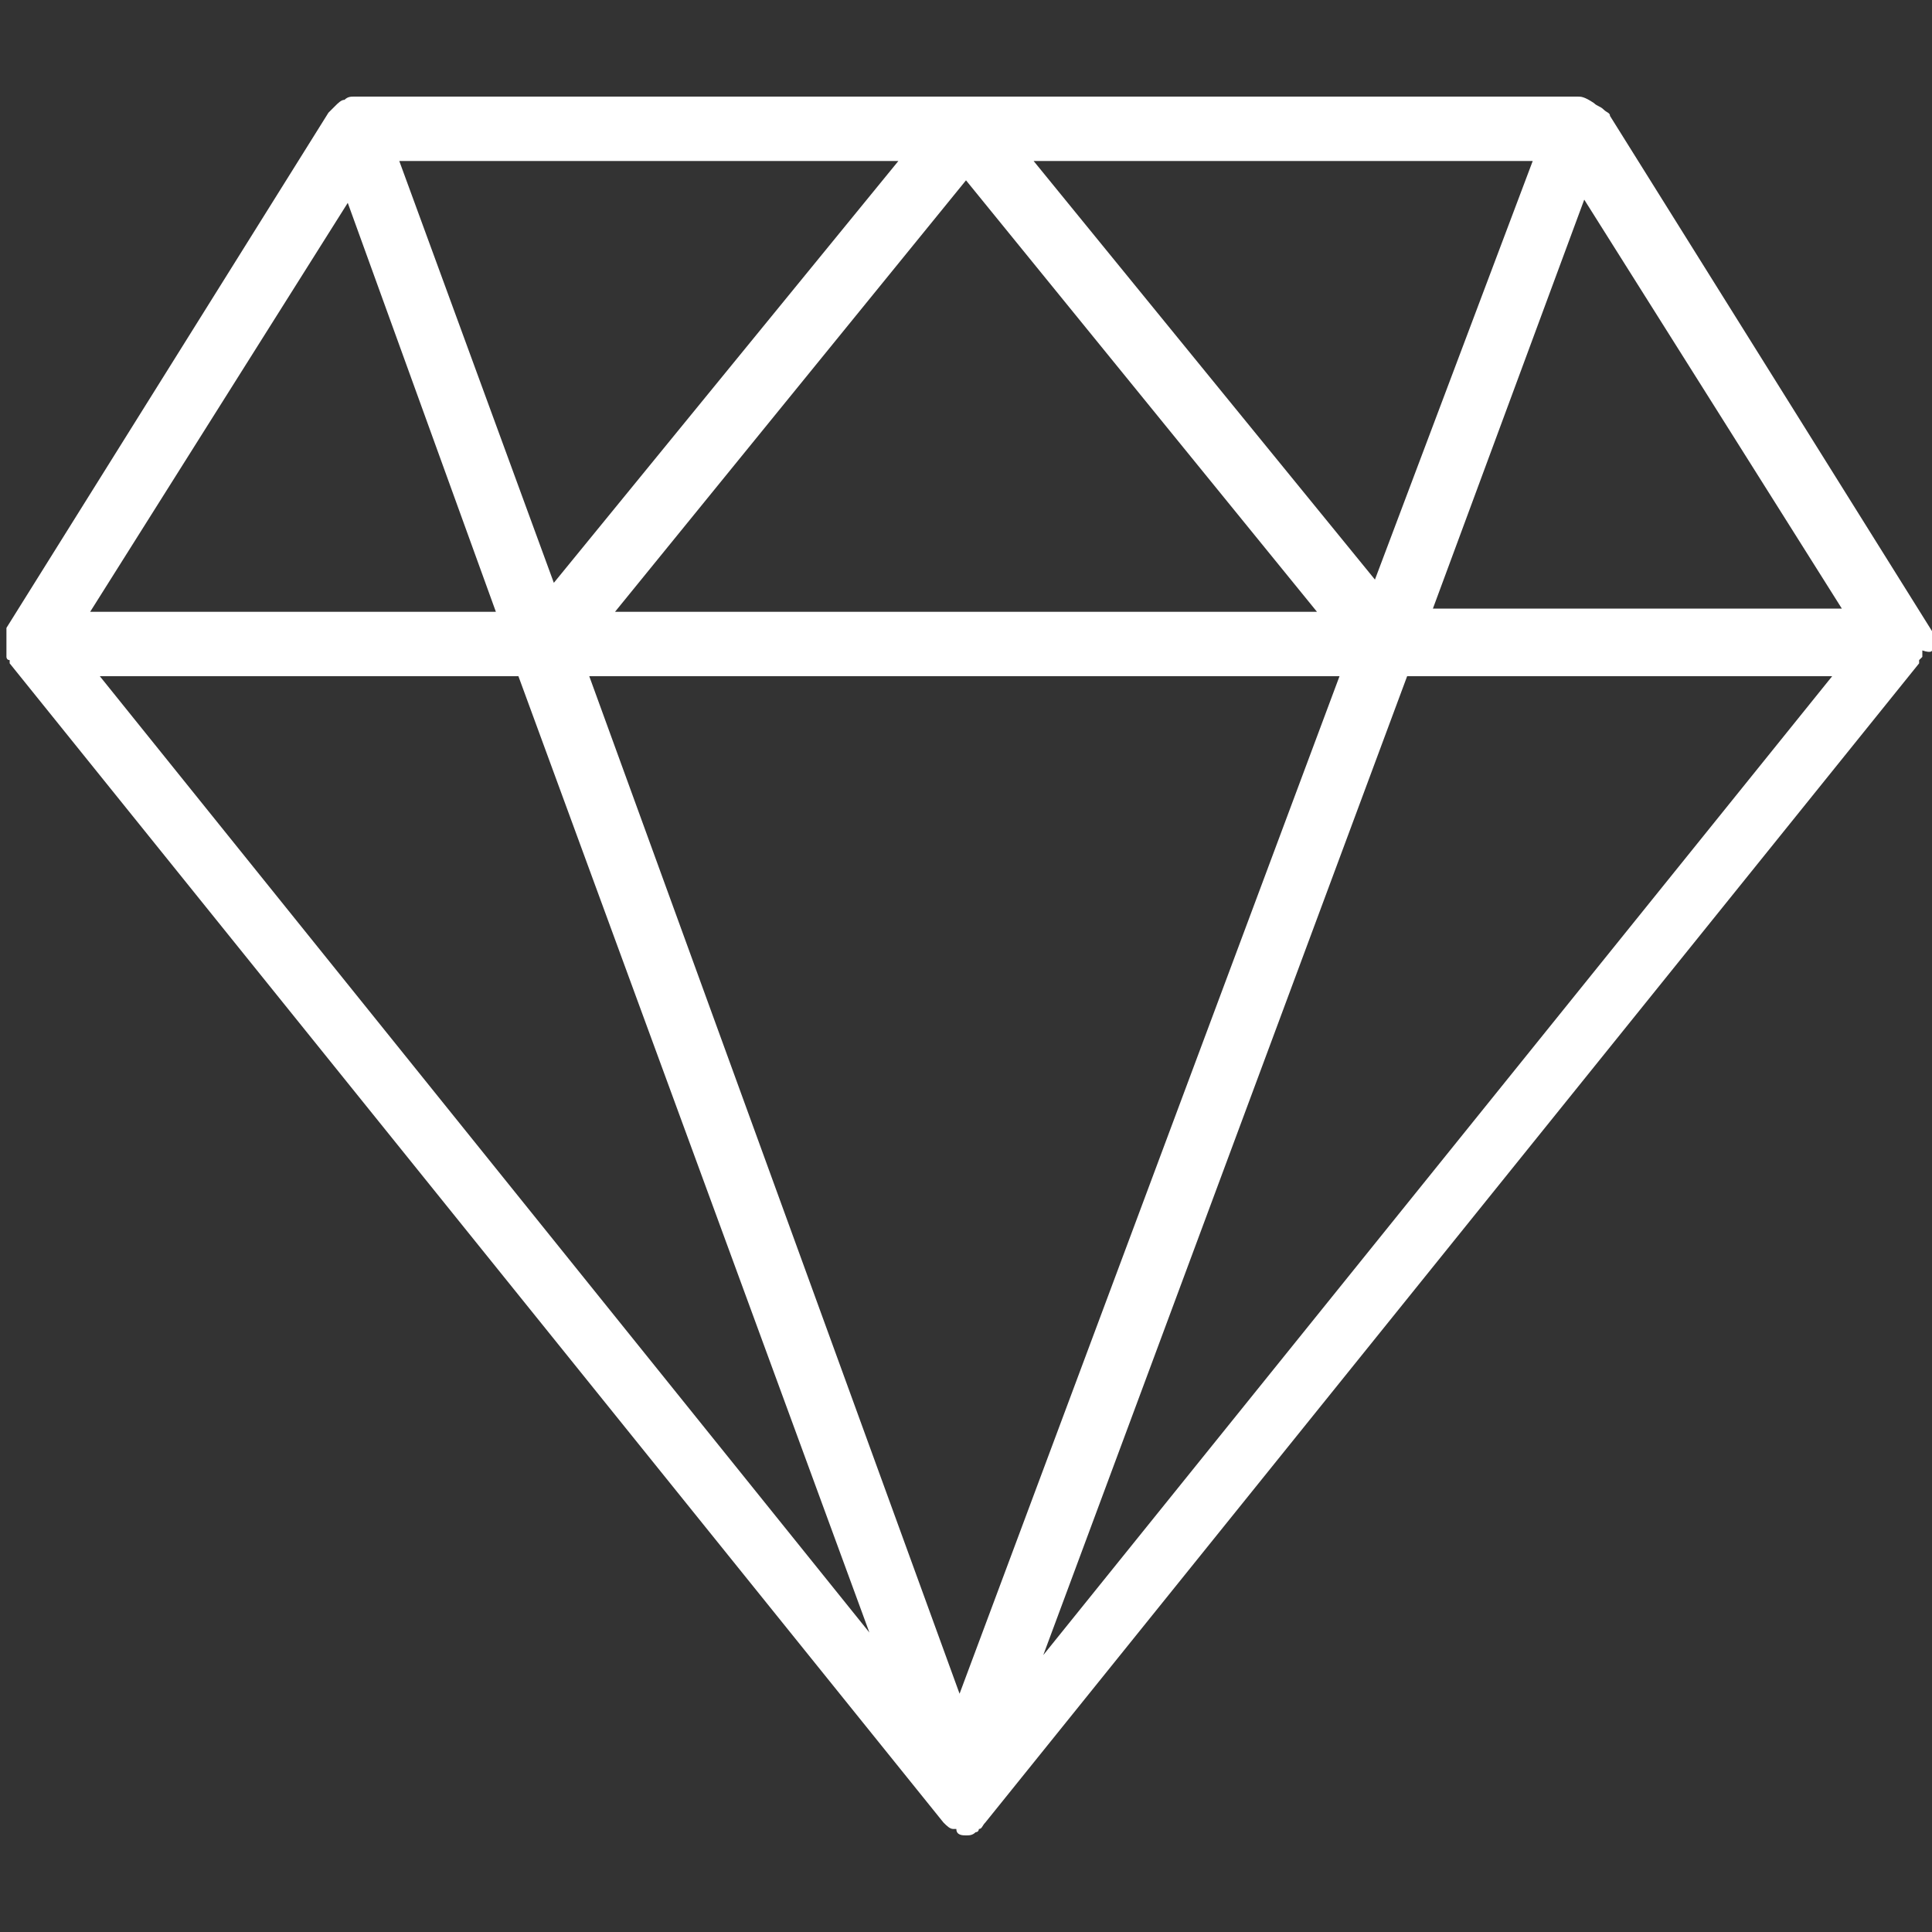 <?xml version="1.0" encoding="utf-8"?>
<!-- Generator: Adobe Illustrator 21.1.0, SVG Export Plug-In . SVG Version: 6.00 Build 0)  -->
<svg version="1.1" id="Capa_1" xmlns="http://www.w3.org/2000/svg" xmlns:xlink="http://www.w3.org/1999/xlink" x="0px" y="0px"
	 viewBox="0 0 60 60" style="enable-background:new 0 0 60 60;" xml:space="preserve">
<rect x="0" y="0" width="60" height="60" fill="#333333" stroke="none"/>
<path style="fill:#FFFFFF;" d="M60,20.2v-0.1V20v-0.1v-0.1c0,0,0,0,0-0.1l0,0c0,0,0,0,0-0.1l-10-16c0-0.1-0.1-0.1-0.2-0.2l0,0
	c-0.1-0.1-0.2-0.1-0.3-0.2l0,0l0,0C49.2,3,49.1,3,49,3H11c-0.1,0-0.2,0-0.3,0.1l0,0l0,0c-0.1,0-0.2,0.1-0.3,0.2l0,0
	c-0.1,0.1-0.1,0.1-0.2,0.2l-10,16c0,0,0,0,0,0.1s0,0,0,0s0,0,0,0.1v0.1v0.1V20v0.1v0.1v0.1c0,0,0,0,0,0.1c0,0,0,0.1,0.1,0.1
	c0,0,0,0,0,0.1l29,36l0,0l0,0l0,0c0.1,0.1,0.2,0.2,0.3,0.2h0.1c0,0.2,0.2,0.2,0.3,0.2s0.2,0,0.3-0.1l0,0c0.1,0,0.1-0.1,0.1-0.1
	c0.1,0,0.1-0.1,0.2-0.2l0,0l29-36c0,0,0,0,0-0.1c0,0,0,0,0.1-0.1c0,0,0,0,0-0.1v-0.1C60,20.3,60,20.2,60,20.2z M32.1,5h15.5l-4.9,13
	L32.1,5z M40.9,19H19.1L30,5.6L40.9,19z M17.2,18.1L12.4,5h15.5L17.2,18.1z M41.6,21L29.8,52.6L18.3,21H41.6z M49.2,6.2l8,12.7H44.5
	L49.2,6.2z M10.8,6.3L15.4,19H2.8L10.8,6.3z M16.1,21L27,50.7L3.1,21H16.1z M32.4,51.4L43.7,21h13.2L32.4,51.4z"/>
</svg>
